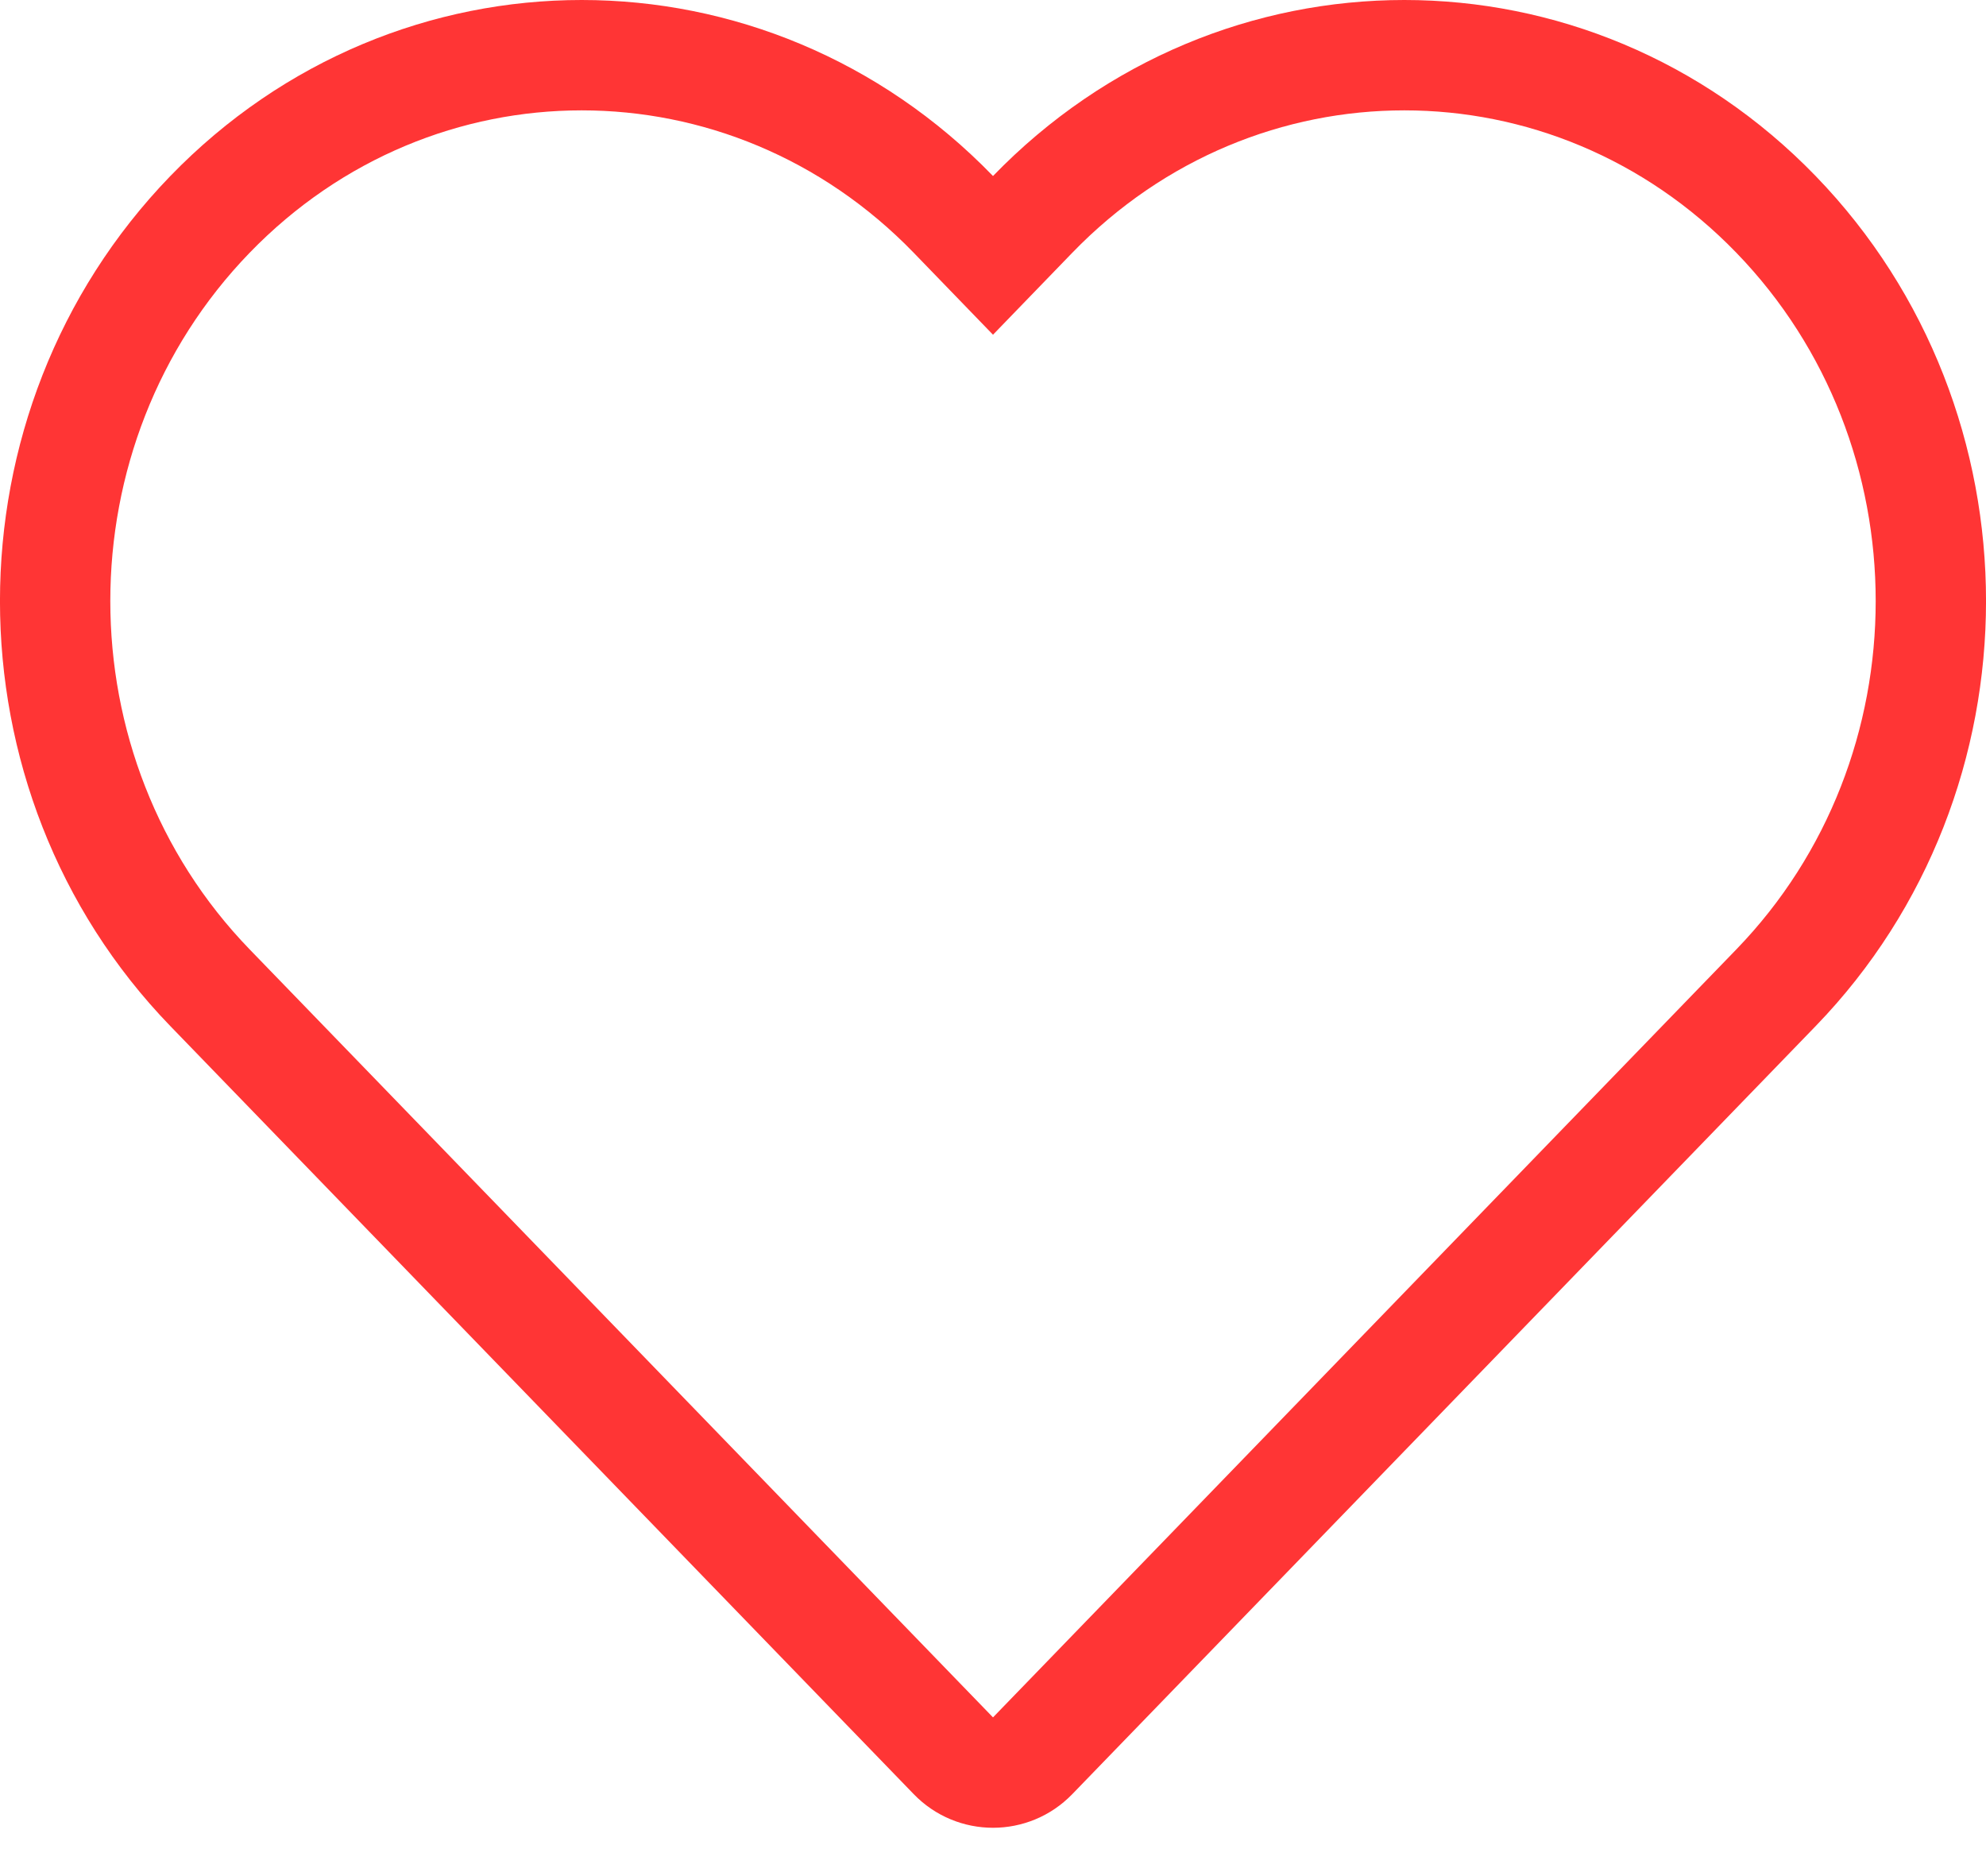<svg width="36" height="34" viewBox="0 0 18 17" fill="none" xmlns="http://www.w3.org/2000/svg">
<path d="M8.641 1.943L9 2.314L9.359 1.943C11.222 0.019 14.234 0.019 16.097 1.943C17.968 3.876 17.968 7.017 16.097 8.95L9.359 15.91C9.163 16.113 8.837 16.113 8.641 15.91L1.903 8.95C0.032 7.017 0.032 3.876 1.903 1.943C3.766 0.019 6.778 0.019 8.641 1.943Z" stroke="#FF3535"/>
</svg>
